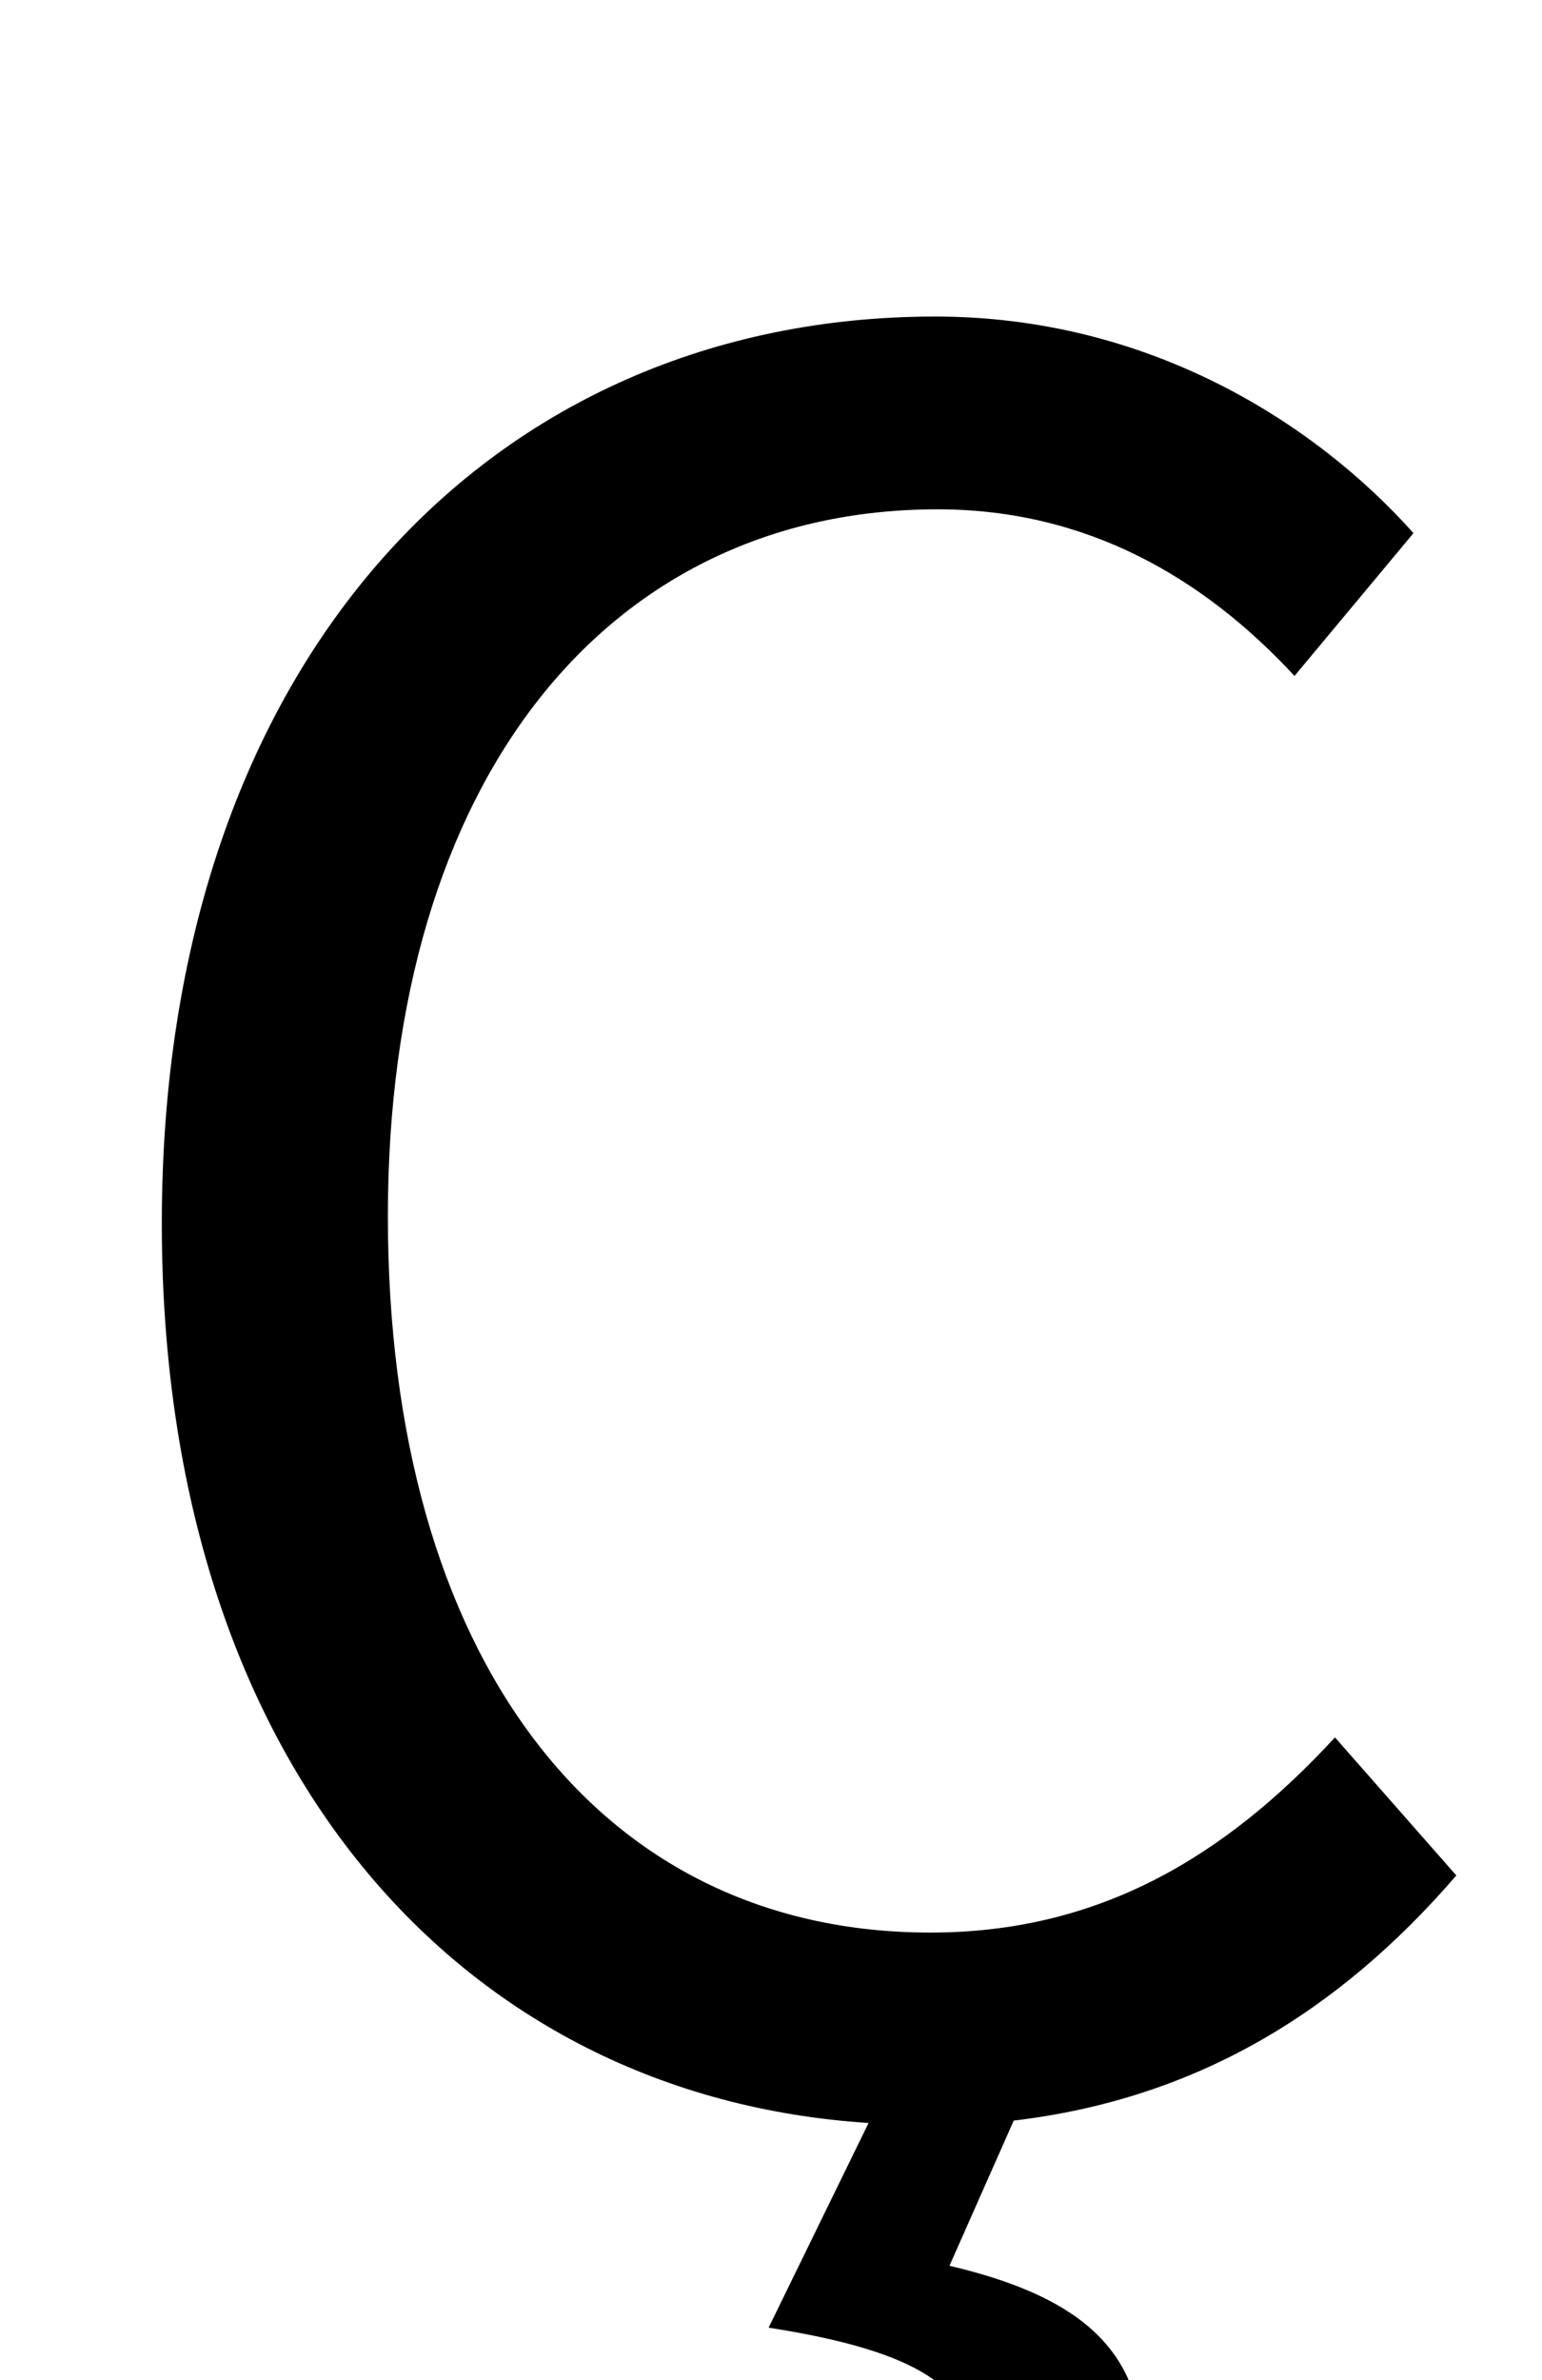 <?xml version="1.0" standalone="no"?>
<!DOCTYPE svg PUBLIC "-//W3C//DTD SVG 1.1//EN" "http://www.w3.org/Graphics/SVG/1.1/DTD/svg11.dtd" >
<svg xmlns="http://www.w3.org/2000/svg" xmlns:xlink="http://www.w3.org/1999/xlink" version="1.1" viewBox="-10 0 648 1000">
   <path fill="currentColor"
d="M551 730l51 58c-50 58 -110 94 -186 103l-27 61c51 12 81 33 81 78c0 65 -66 97 -183 103l-9 -45c93 -7 121 -23 121 -56c0 -28 -22 -44 -86 -54l42 -86c-171 -11 -297 -150 -297 -378c0 -237 139 -381 325 -381c89 0 159 44 201 91l-50 60c-38 -41 -87 -70 -150 -70
c-139 0 -231 114 -231 297c0 185 88 301 228 301c70 0 123 -31 170 -82z" />
</svg>
